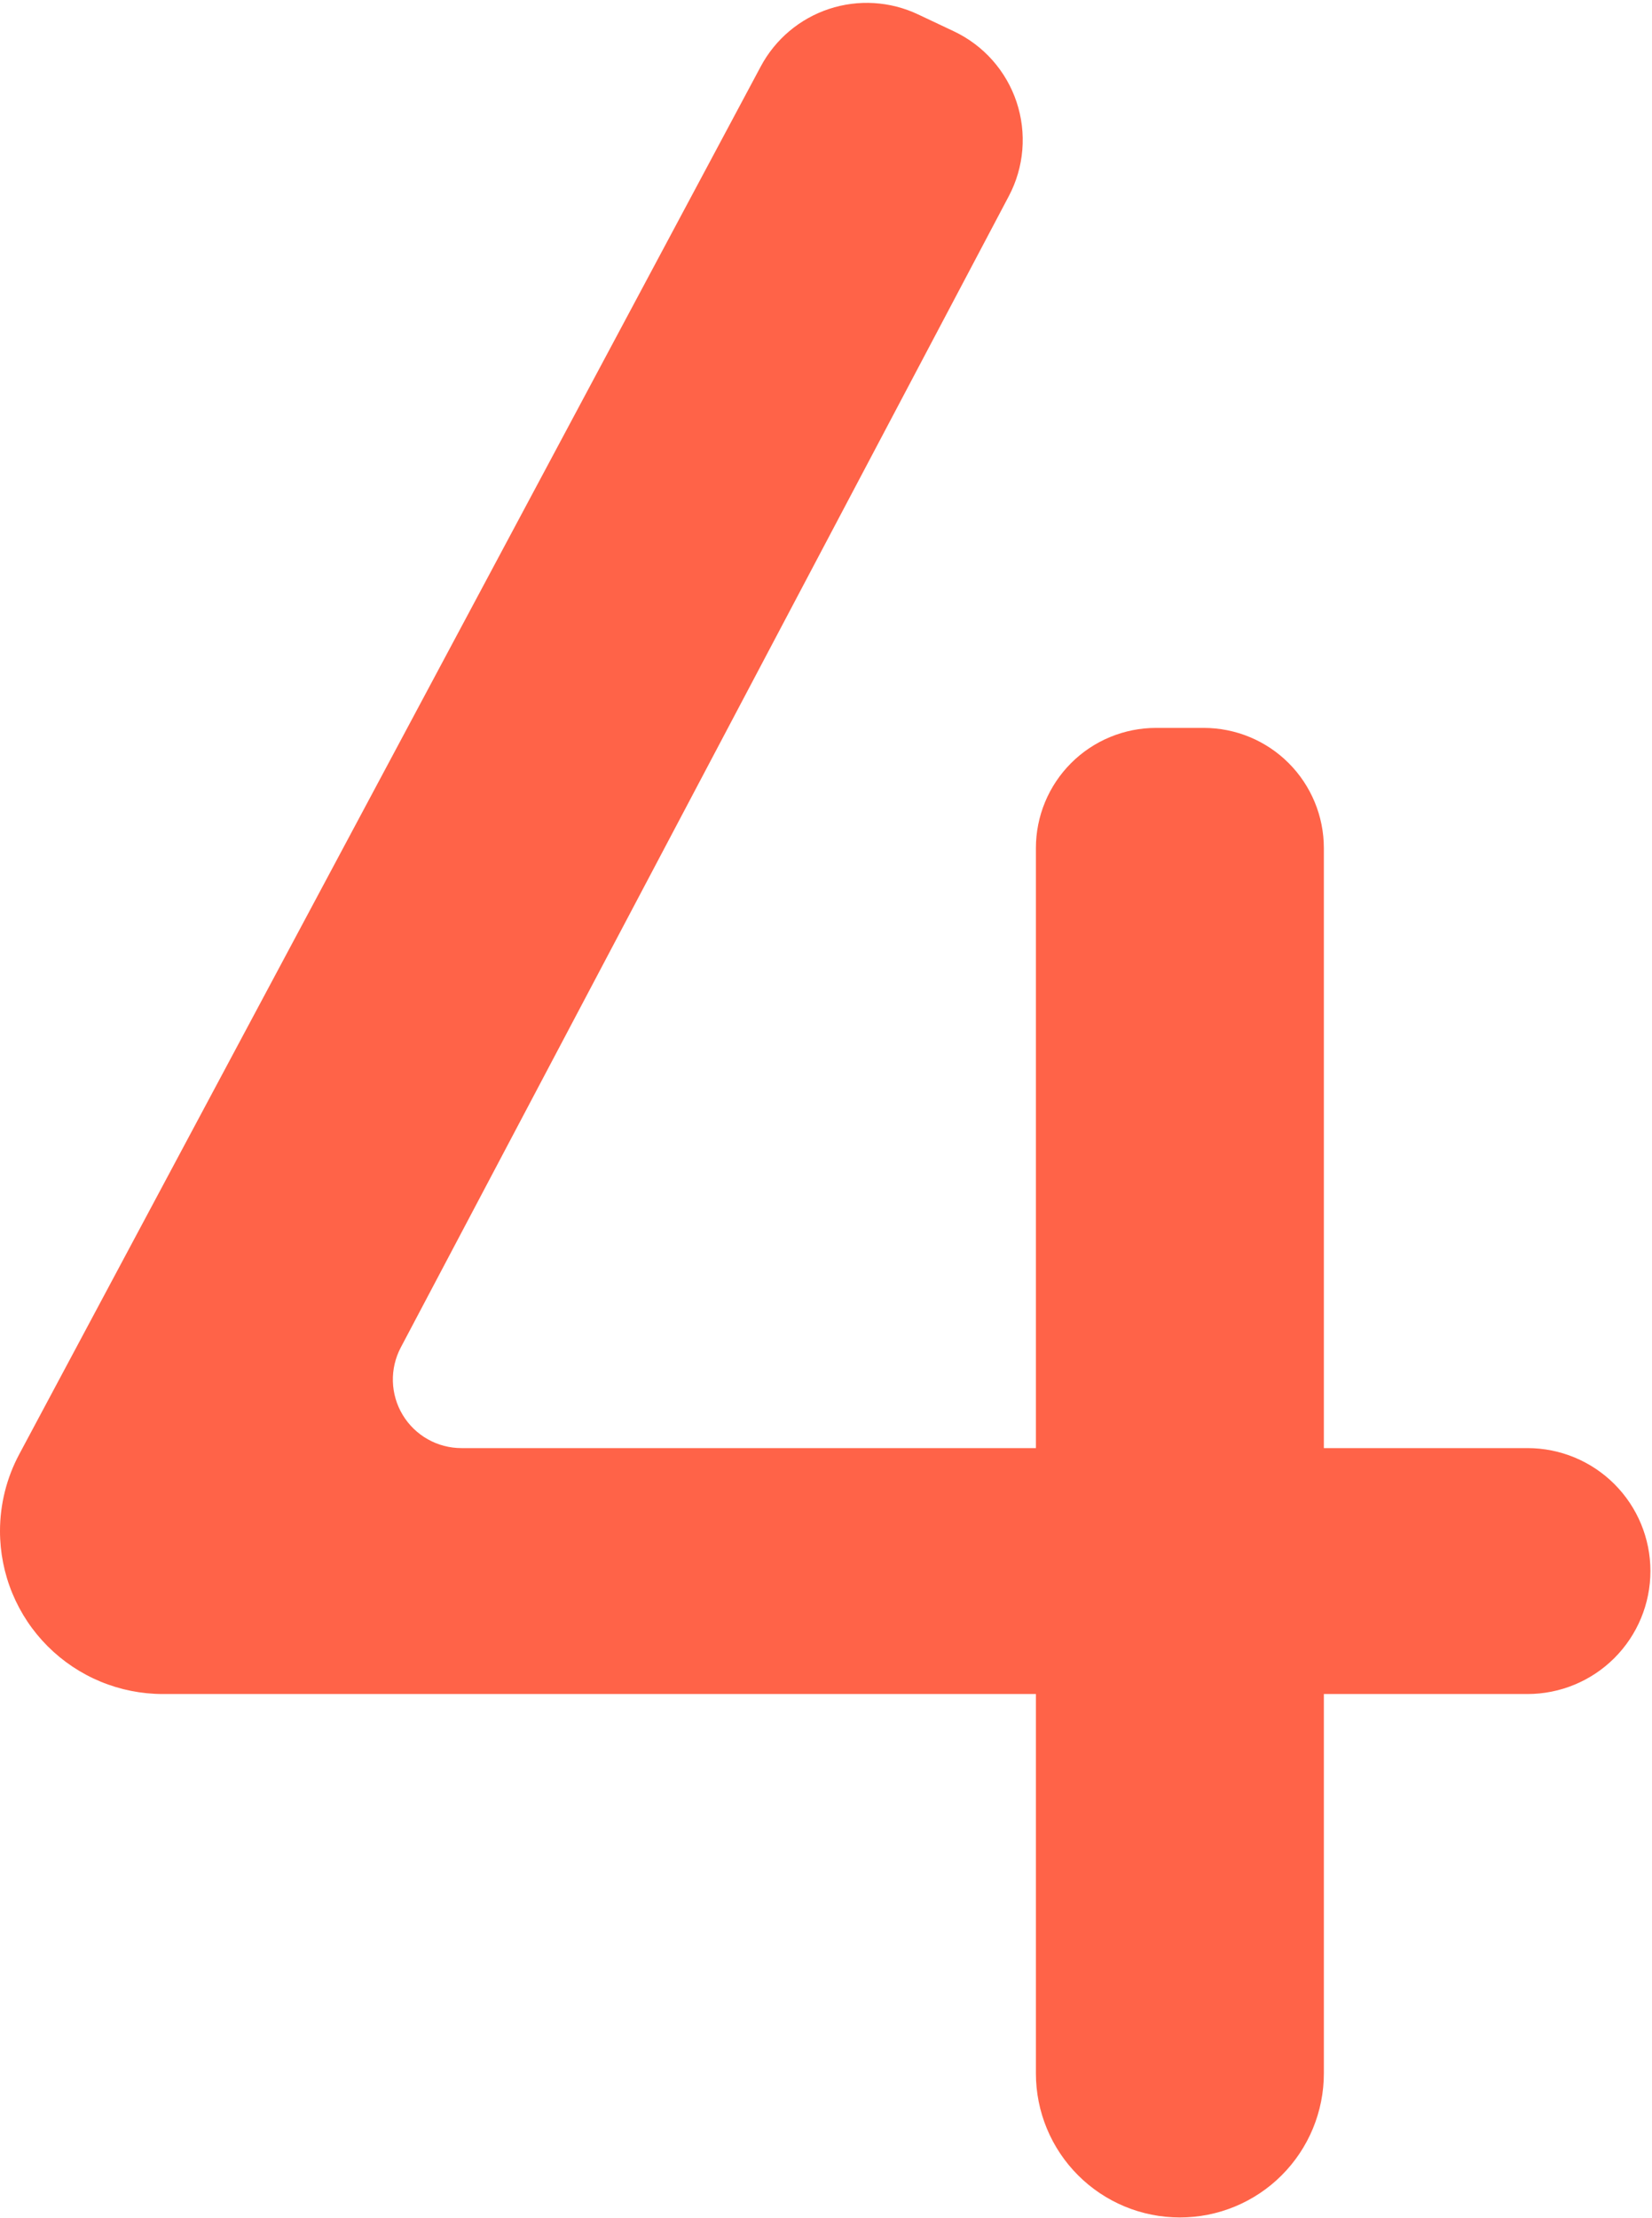 <svg width="196" height="263" viewBox="0 0 196 263" fill="none" xmlns="http://www.w3.org/2000/svg">
<path d="M181.231 171.73H157.067V100.573C157.067 96.793 155.565 93.169 152.893 90.496C150.221 87.824 146.596 86.322 142.816 86.322H137.154C135.283 86.322 133.43 86.691 131.701 87.407C129.972 88.123 128.401 89.173 127.078 90.496C125.754 91.82 124.705 93.391 123.989 95.119C123.272 96.848 122.904 98.701 122.904 100.573V171.73H54.745C53.343 171.73 51.964 171.368 50.744 170.678C49.523 169.988 48.501 168.995 47.777 167.794C47.053 166.593 46.652 165.225 46.613 163.824C46.573 162.422 46.897 161.034 47.552 159.794L119.69 23.259C120.59 21.557 121.135 19.69 121.293 17.771C121.451 15.852 121.218 13.921 120.61 12.095C120.001 10.269 119.028 8.585 117.75 7.144C116.473 5.704 114.916 4.538 113.176 3.716L108.917 1.705C105.61 0.143 101.83 -0.087 98.358 1.061C94.886 2.209 91.988 4.648 90.264 7.873L2.282 172.461C0.784 175.263 -2.9575e-07 178.392 0 181.57C0 184.108 0.5 186.621 1.471 188.965C2.442 191.309 3.865 193.44 5.66 195.234C7.454 197.028 9.584 198.452 11.929 199.423C14.273 200.394 16.786 200.894 19.323 200.894H122.904V245.889C122.904 248.132 123.346 250.353 124.204 252.426C125.062 254.498 126.321 256.381 127.907 257.967C129.493 259.554 131.376 260.812 133.448 261.67C135.521 262.529 137.742 262.97 139.985 262.97H139.985C142.229 262.97 144.45 262.529 146.522 261.67C148.595 260.812 150.478 259.554 152.064 257.967C153.65 256.381 154.908 254.498 155.767 252.426C156.625 250.353 157.067 248.132 157.067 245.889V200.894H181.231C185.098 200.894 188.807 199.357 191.542 196.623C194.276 193.888 195.813 190.179 195.813 186.312C195.813 182.445 194.277 178.736 191.542 176.001C188.807 173.266 185.098 171.73 181.231 171.73Z" fill="#FF6348"/>
</svg>
